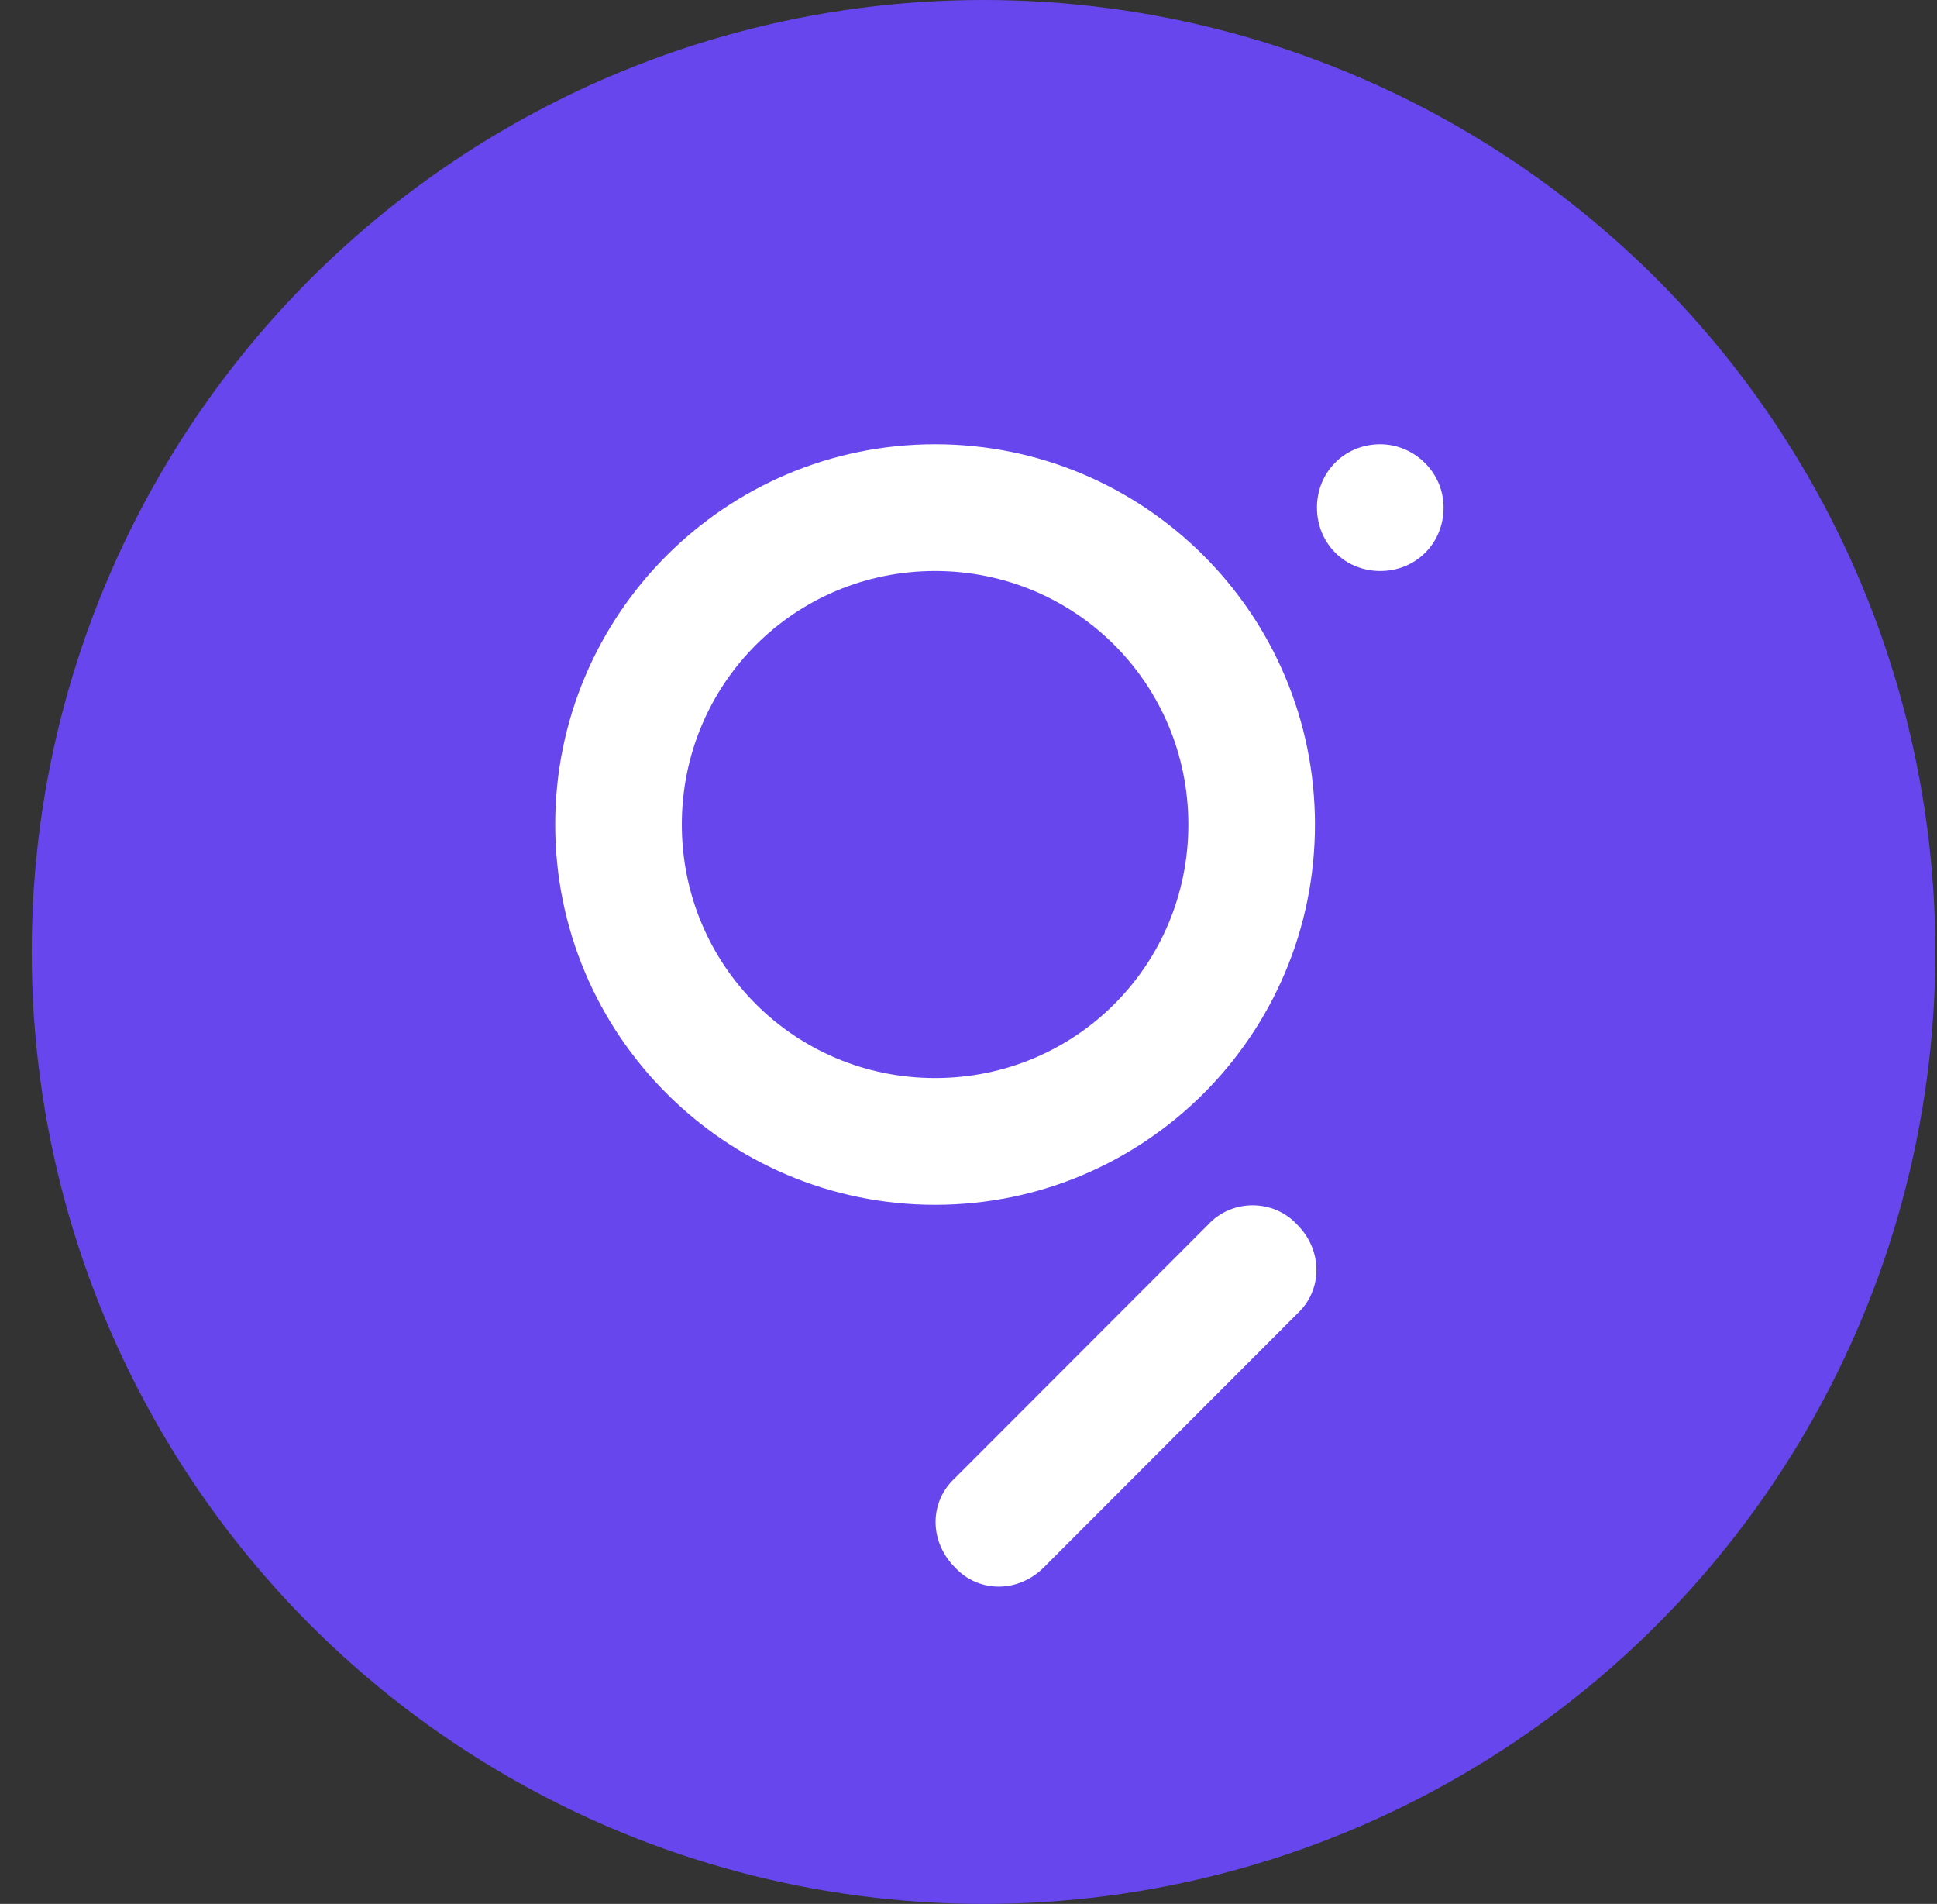 <svg width="58" height="57" viewBox="0 0 58 57" fill="none" xmlns="http://www.w3.org/2000/svg">
<rect x="0" y="0" width="58" height="57" fill="#333333" stroke="none"/>
<circle cx="29.45" cy="28.5" r="28.5" fill="#6747ED"/>
<path fill-rule="evenodd" clip-rule="evenodd" d="M28 32.275C23.793 32.275 20.416 28.895 20.416 24.685C20.416 20.475 23.793 17.095 28 17.095C32.206 17.095 35.583 20.475 35.583 24.685C35.583 28.895 32.206 32.275 28 32.275M28 13.3C34.279 13.3 39.374 18.4 39.374 24.685C39.374 30.971 34.279 36.07 28 36.07C21.72 36.07 16.625 30.971 16.625 24.685C16.625 18.4 21.72 13.3 28 13.3ZM38.841 36.663C39.611 37.434 39.611 38.62 38.841 39.332L31.258 46.922C30.488 47.693 29.303 47.693 28.592 46.922C27.822 46.151 27.822 44.965 28.592 44.254L36.175 36.663C36.886 35.892 38.13 35.892 38.841 36.663ZM43.225 15.197C43.225 16.265 42.396 17.095 41.329 17.095C40.263 17.095 39.434 16.265 39.434 15.197C39.434 14.13 40.263 13.3 41.329 13.3C42.336 13.3 43.225 14.13 43.225 15.197Z" fill="white"/>
</svg>
